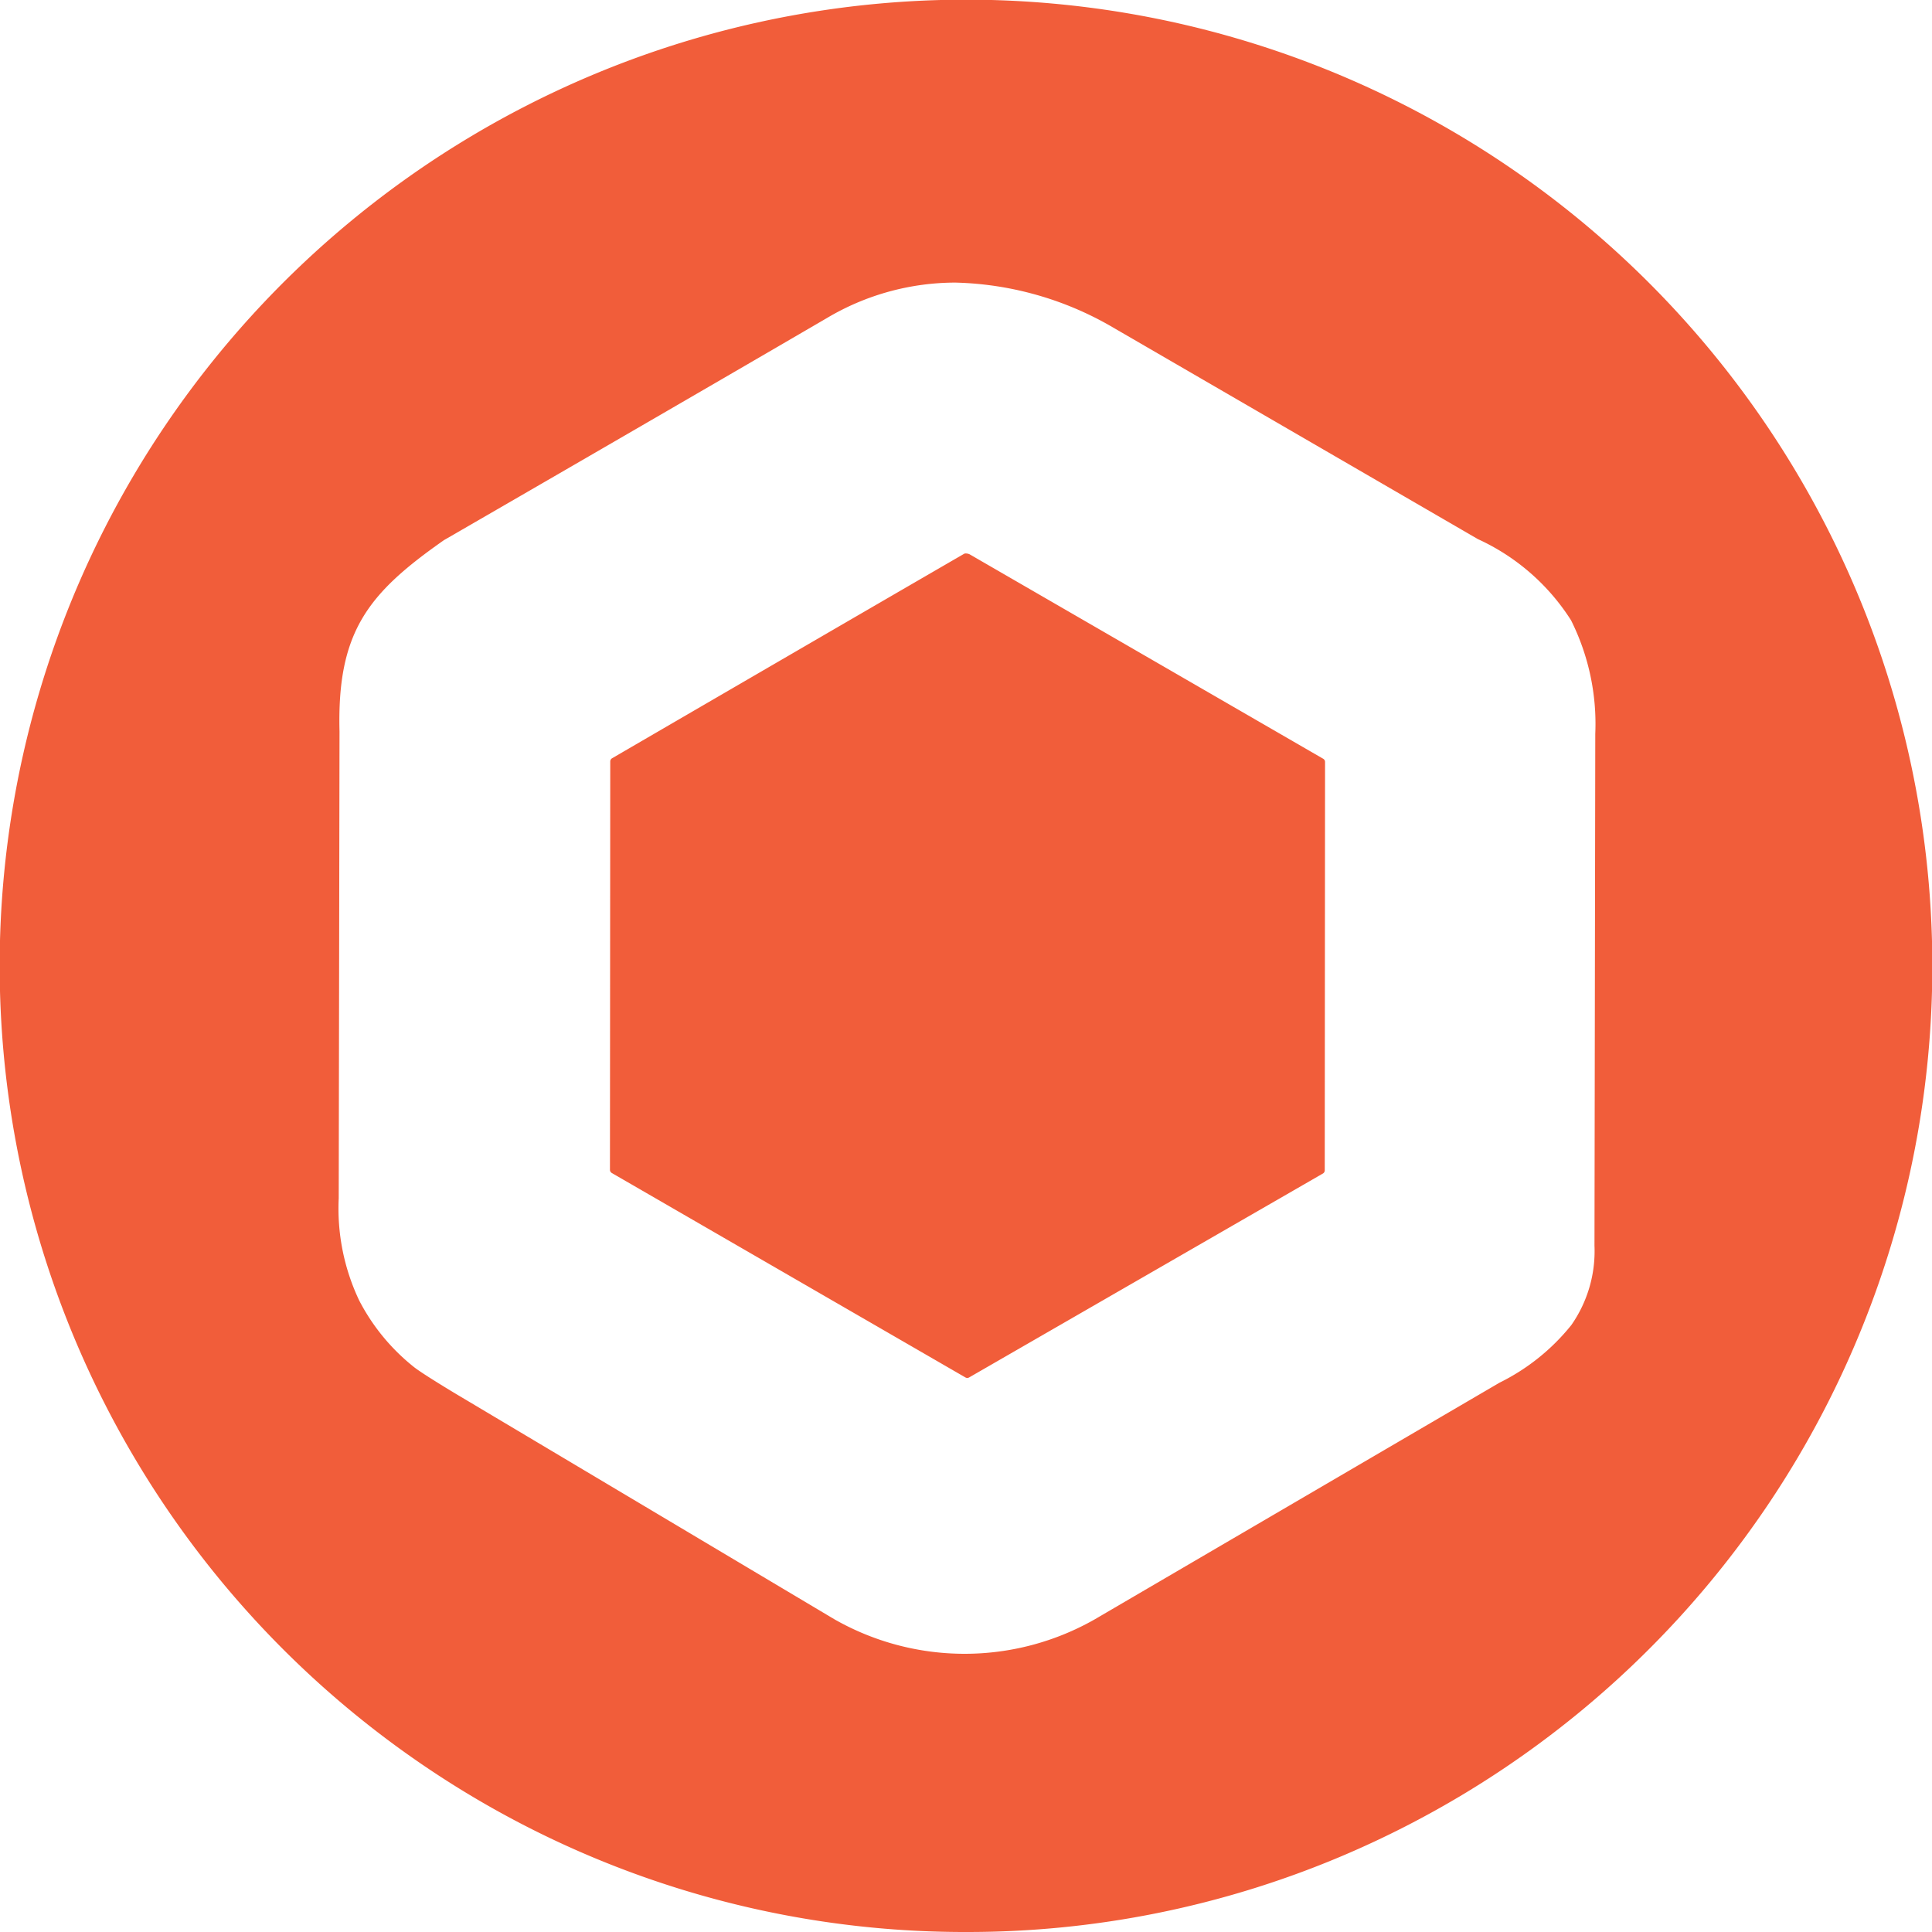 <svg xmlns="http://www.w3.org/2000/svg" width="90" height="90" viewBox="0 0 90 90">
  <defs>
    <style>
      .cls-1 {
        fill: #f15d3a;
      }
    </style>
  </defs>
  <path id="Sustracción_141" data-name="Sustracción 141" class="cls-1" d="M45,90a44.79,44.79,0,0,1-25.16-7.685,45.132,45.132,0,0,1-16.3-19.8A44.941,44.941,0,0,1,7.685,19.84a45.131,45.131,0,0,1,19.8-16.3A44.941,44.941,0,0,1,70.16,7.685a45.131,45.131,0,0,1,16.3,19.8A44.941,44.941,0,0,1,82.315,70.16a45.131,45.131,0,0,1-19.8,16.3A44.719,44.719,0,0,1,45,90Zm-.5-76.836a11.74,11.74,0,0,0-5.981,1.653c-5.983,3.49-14.338,8.323-17.653,10.239l-.176.1c-3.535,2.475-4.993,4.26-4.874,8.914l-.037,21.751a9.98,9.98,0,0,0,.956,4.764,9.59,9.59,0,0,0,2.529,3.081c.327.272,1.766,1.145,2.225,1.415L38.874,75.435a12.251,12.251,0,0,0,12.124,0L69.853,64.411A9.9,9.9,0,0,0,73.2,61.725a6.014,6.014,0,0,0,1.077-3.695l.037-23.847a10.789,10.789,0,0,0-1.13-5.29,10.136,10.136,0,0,0-4.336-3.778L51.71,15.174A15.266,15.266,0,0,0,44.5,13.164Zm.56,51.026a.174.174,0,0,1-.086-.023L28.5,54.643a.174.174,0,0,1-.086-.149l.014-19.023a.172.172,0,0,1,.087-.149c.061-.036,12.224-7.11,16.4-9.526a.156.156,0,0,1,.073-.014.441.441,0,0,1,.181.04L61.64,35.346a.171.171,0,0,1,.086.149l-.014,19.023a.172.172,0,0,1-.086.149l-16.481,9.5A.181.181,0,0,1,45.058,64.19Z"/>
</svg>

